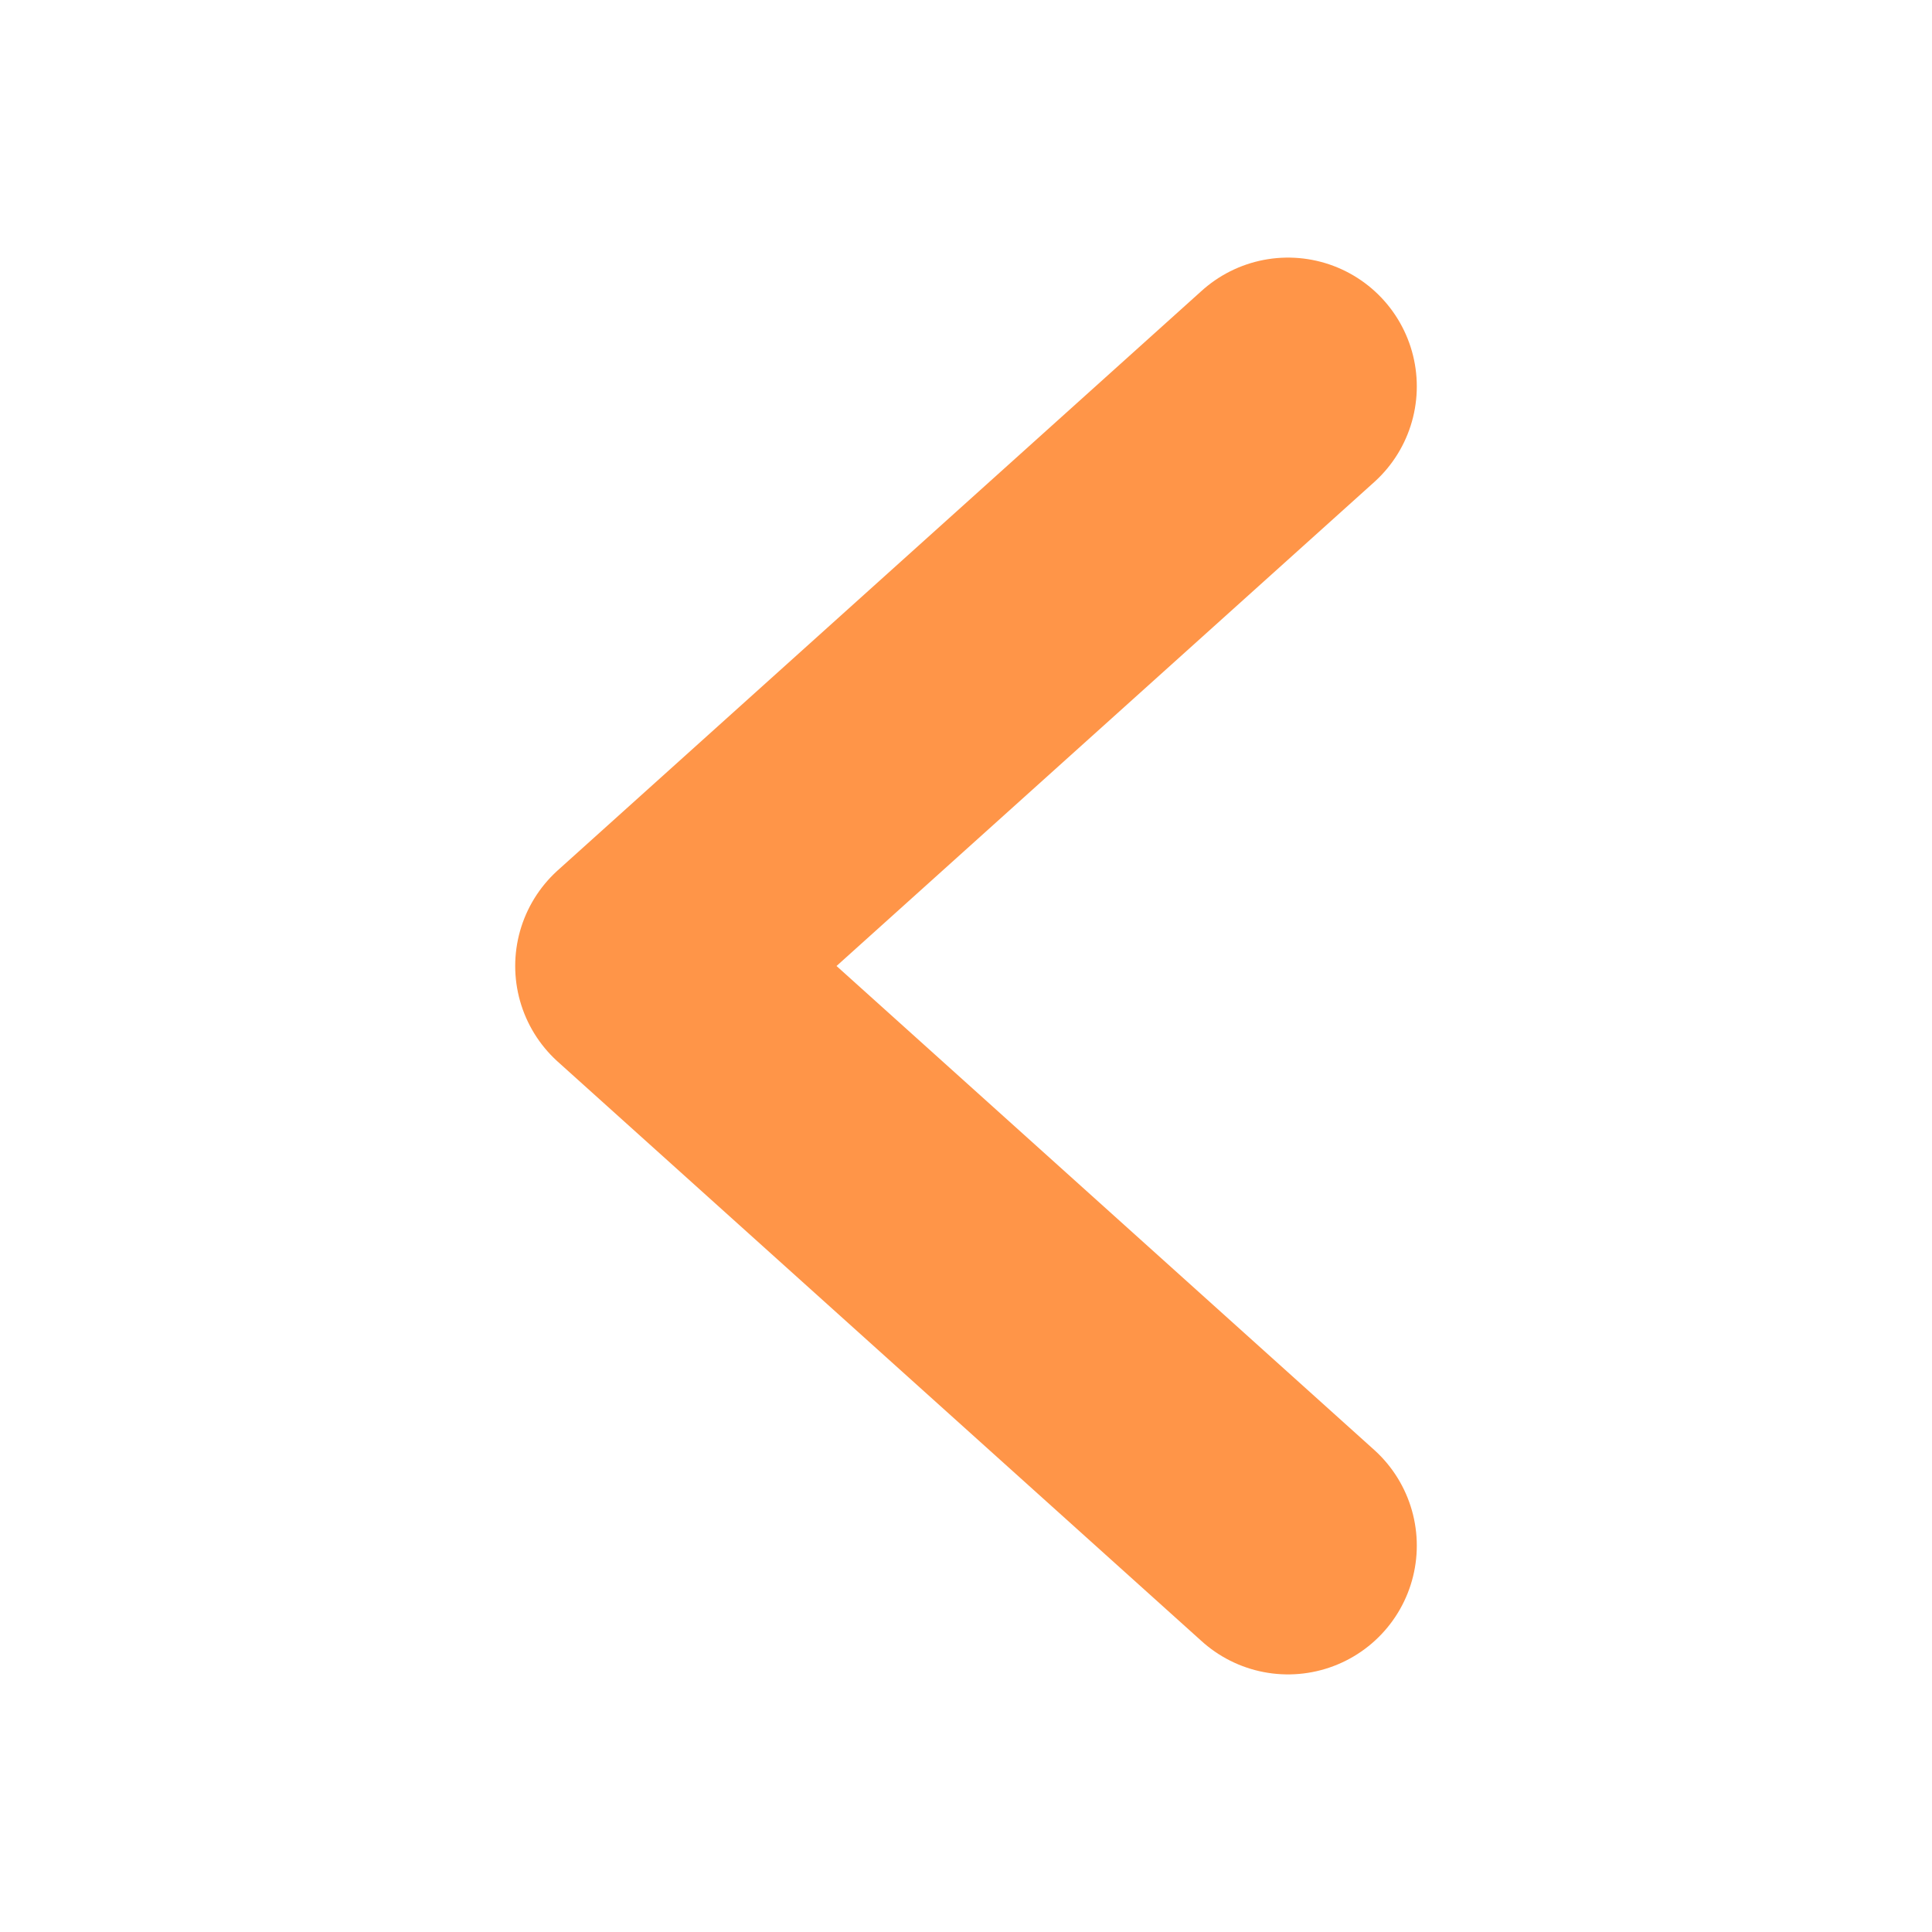 <svg xmlns="http://www.w3.org/2000/svg" width="15" height="15" viewBox="0 0 15 15" fill="none">
<path d="M10 3L5 7.5L10 12" stroke="#FF9548" stroke-width="2" stroke-linecap="round" stroke-linejoin="round"/>
</svg>